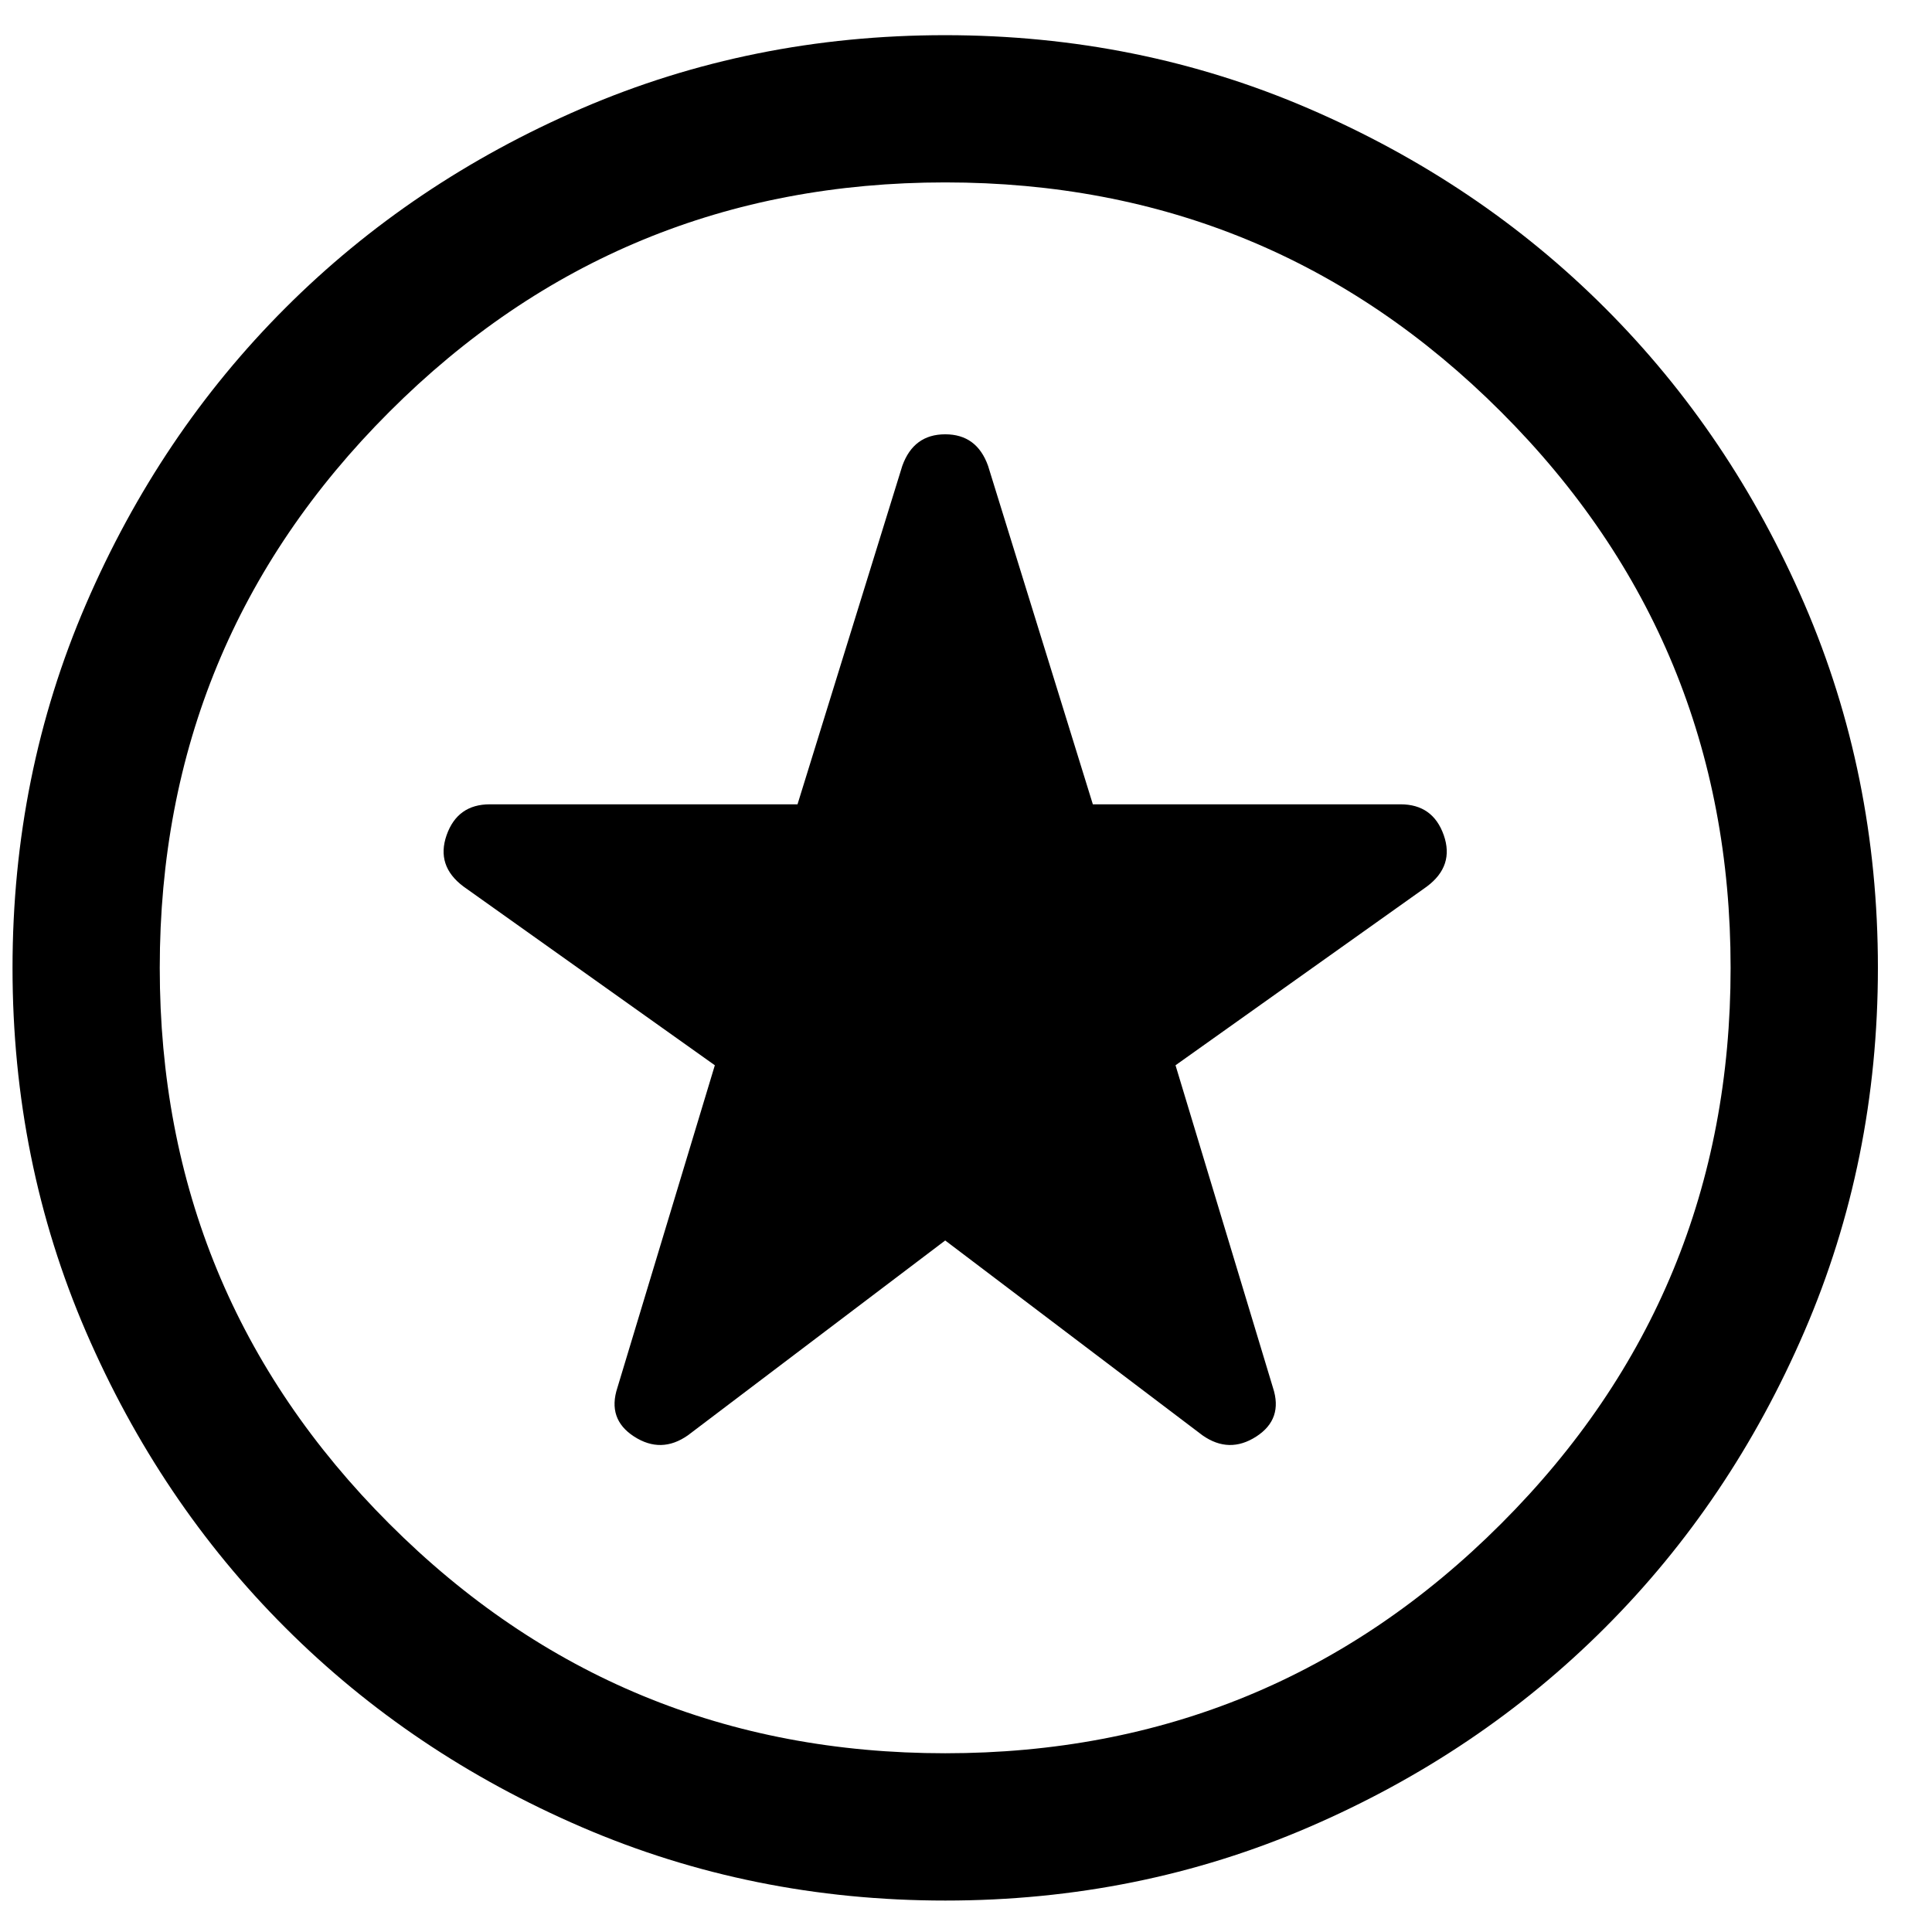 <svg width="29" height="29" viewBox="0 0 29 29" fill="none" xmlns="http://www.w3.org/2000/svg">
<path d="M14.188 18.62L18.05 21.545C18.317 21.732 18.585 21.738 18.857 21.563C19.128 21.388 19.211 21.143 19.107 20.828L17.645 15.99L21.418 13.307C21.695 13.1 21.779 12.843 21.671 12.535C21.562 12.227 21.346 12.073 21.022 12.073H16.404L14.831 6.992C14.718 6.676 14.504 6.519 14.188 6.519C13.872 6.519 13.658 6.676 13.544 6.992L11.971 12.073H7.353C7.029 12.073 6.813 12.227 6.704 12.535C6.596 12.843 6.68 13.1 6.957 13.307L10.73 15.99L9.268 20.828C9.164 21.143 9.247 21.388 9.518 21.563C9.79 21.738 10.058 21.732 10.325 21.545L14.188 18.62ZM14.19 28.528C12.254 28.528 10.434 28.16 8.73 27.425C7.026 26.69 5.544 25.693 4.284 24.433C3.023 23.174 2.026 21.692 1.29 19.989C0.555 18.286 0.188 16.466 0.188 14.53C0.188 12.594 0.555 10.774 1.29 9.07C2.025 7.366 3.022 5.884 4.282 4.624C5.542 3.363 7.023 2.366 8.726 1.63C10.429 0.895 12.249 0.528 14.185 0.528C16.121 0.528 17.941 0.895 19.645 1.63C21.349 2.365 22.831 3.362 24.091 4.622C25.352 5.882 26.349 7.363 27.085 9.066C27.82 10.769 28.188 12.589 28.188 14.525C28.188 16.461 27.82 18.282 27.085 19.985C26.35 21.689 25.353 23.171 24.093 24.431C22.833 25.692 21.352 26.69 19.649 27.425C17.946 28.16 16.126 28.528 14.19 28.528ZM14.188 26.317C17.454 26.317 20.236 25.169 22.532 22.872C24.829 20.576 25.977 17.794 25.977 14.528C25.977 11.261 24.829 8.479 22.532 6.183C20.236 3.886 17.454 2.738 14.188 2.738C10.921 2.738 8.139 3.886 5.843 6.183C3.546 8.479 2.398 11.261 2.398 14.528C2.398 17.794 3.546 20.576 5.843 22.872C8.139 25.169 10.921 26.317 14.188 26.317Z" fill="black"/>
</svg>
